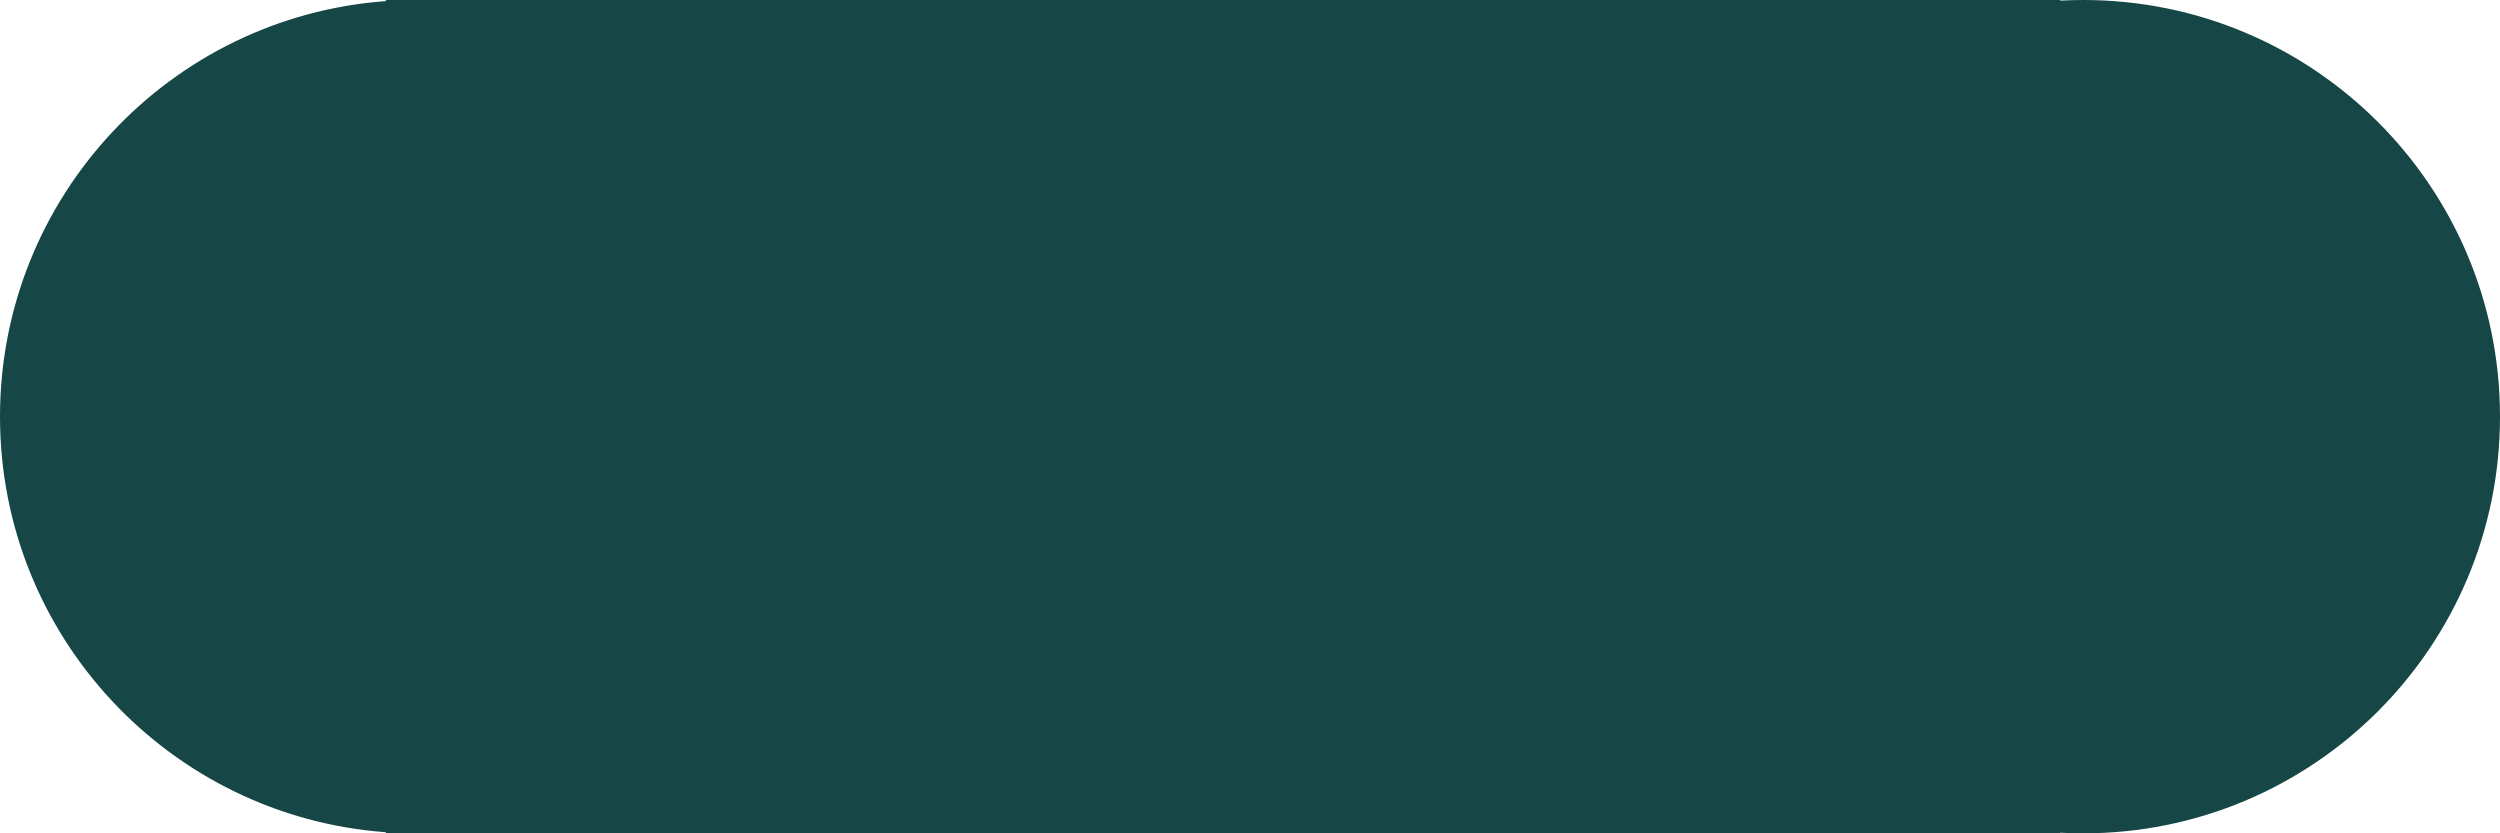 <svg width="45" height="15" viewBox="0 0 45 15" fill="none" xmlns="http://www.w3.org/2000/svg">
<path fill-rule="evenodd" clip-rule="evenodd" d="M7.557 15C7.538 15 7.519 15 7.5 15C7.481 15 7.462 15 7.443 15H6.945V14.98C3.062 14.696 0 11.456 0 7.5C0 3.544 3.062 0.304 6.945 0.02V0H7.5H37.083V0.011C37.221 0.004 37.36 0 37.5 0C41.642 0 45 3.358 45 7.5C45 11.642 41.642 15 37.5 15C37.36 15 37.221 14.996 37.083 14.989V15H7.557Z" fill="#174646"/>
</svg>
